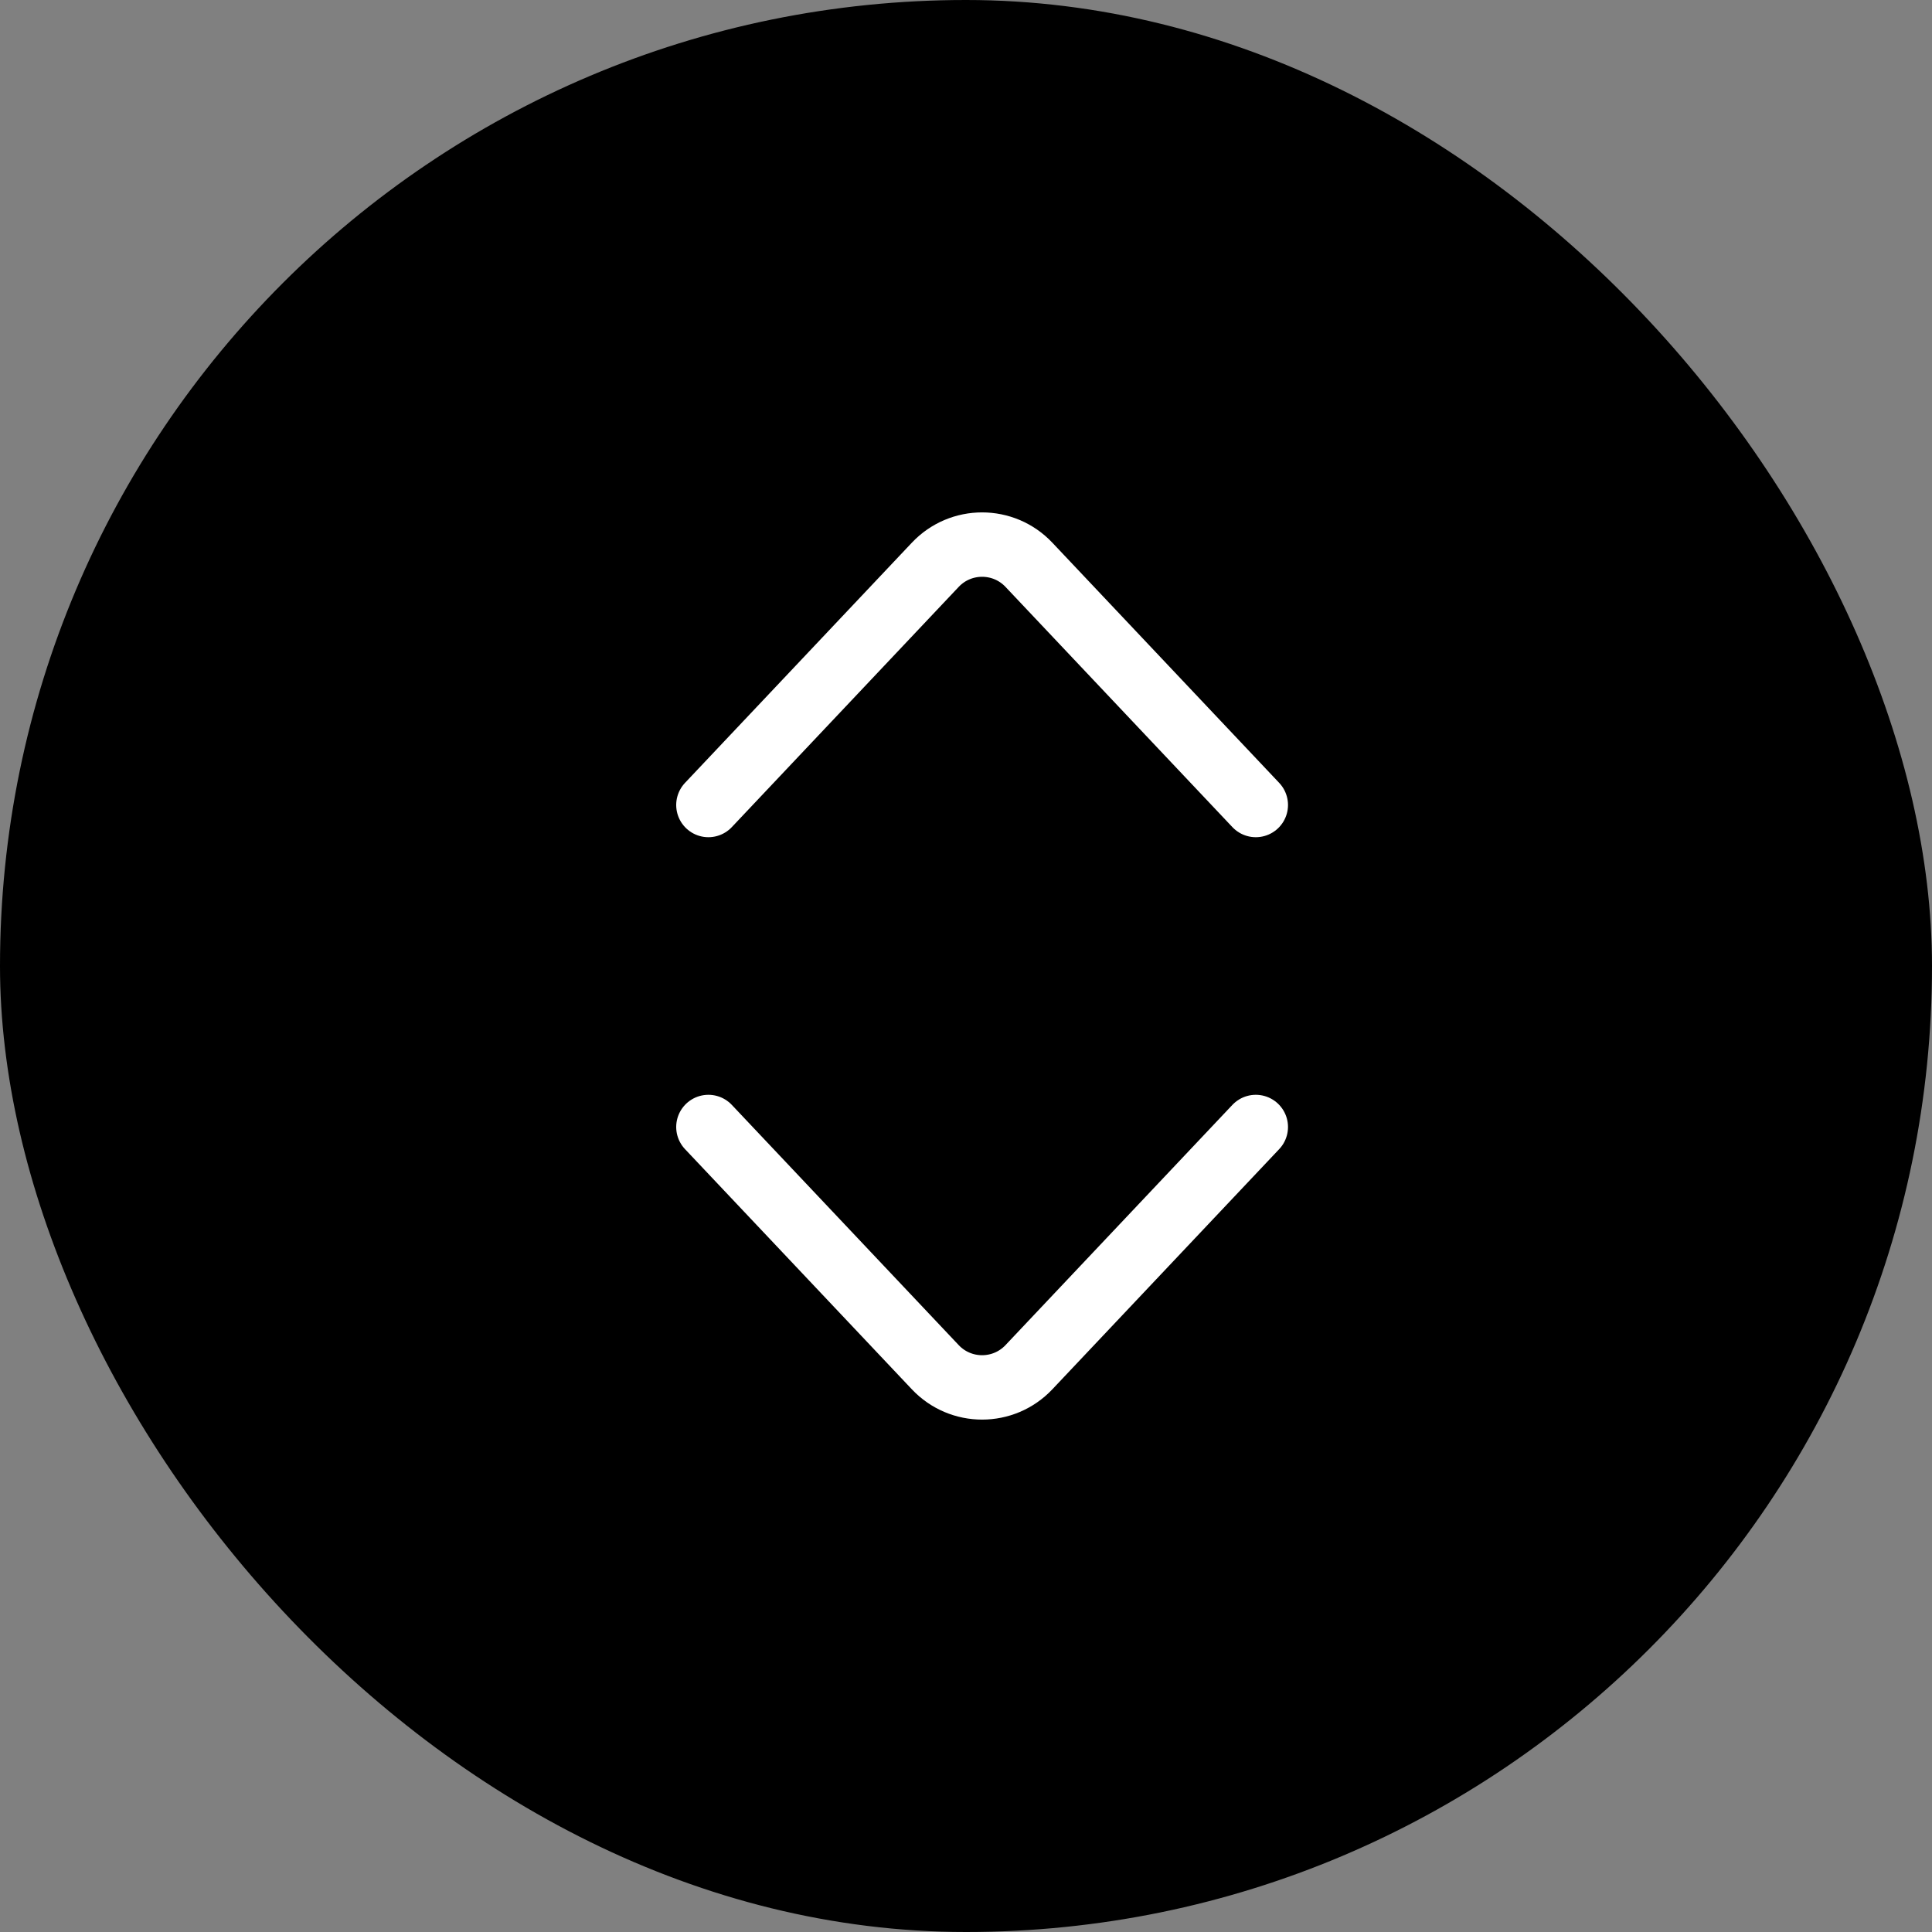 <svg width="60" height="60" viewBox="0 0 60 60" fill="none" xmlns="http://www.w3.org/2000/svg">
<rect x="0" y="0" width="60" height="60" fill="#808080" stroke="none"/>
<g id="Group 75">
<rect id="Rectangle 27" x="60" y="60" width="60" height="60" rx="30" transform="rotate(-180 60 60)" fill="black"/>
<g id="Group 83">
<g id="Group 84">
<path id="Vector 62" d="M39 35L31.954 42.46C31.165 43.296 29.835 43.296 29.046 42.46L22 35" stroke="white" stroke-width="2" stroke-linecap="round"/>
<path id="Vector 63" d="M22 25L29.046 17.54C29.835 16.704 31.165 16.704 31.954 17.54L39 25" stroke="white" stroke-width="2" stroke-linecap="round"/>
</g>
</g>
</g>
</svg>
